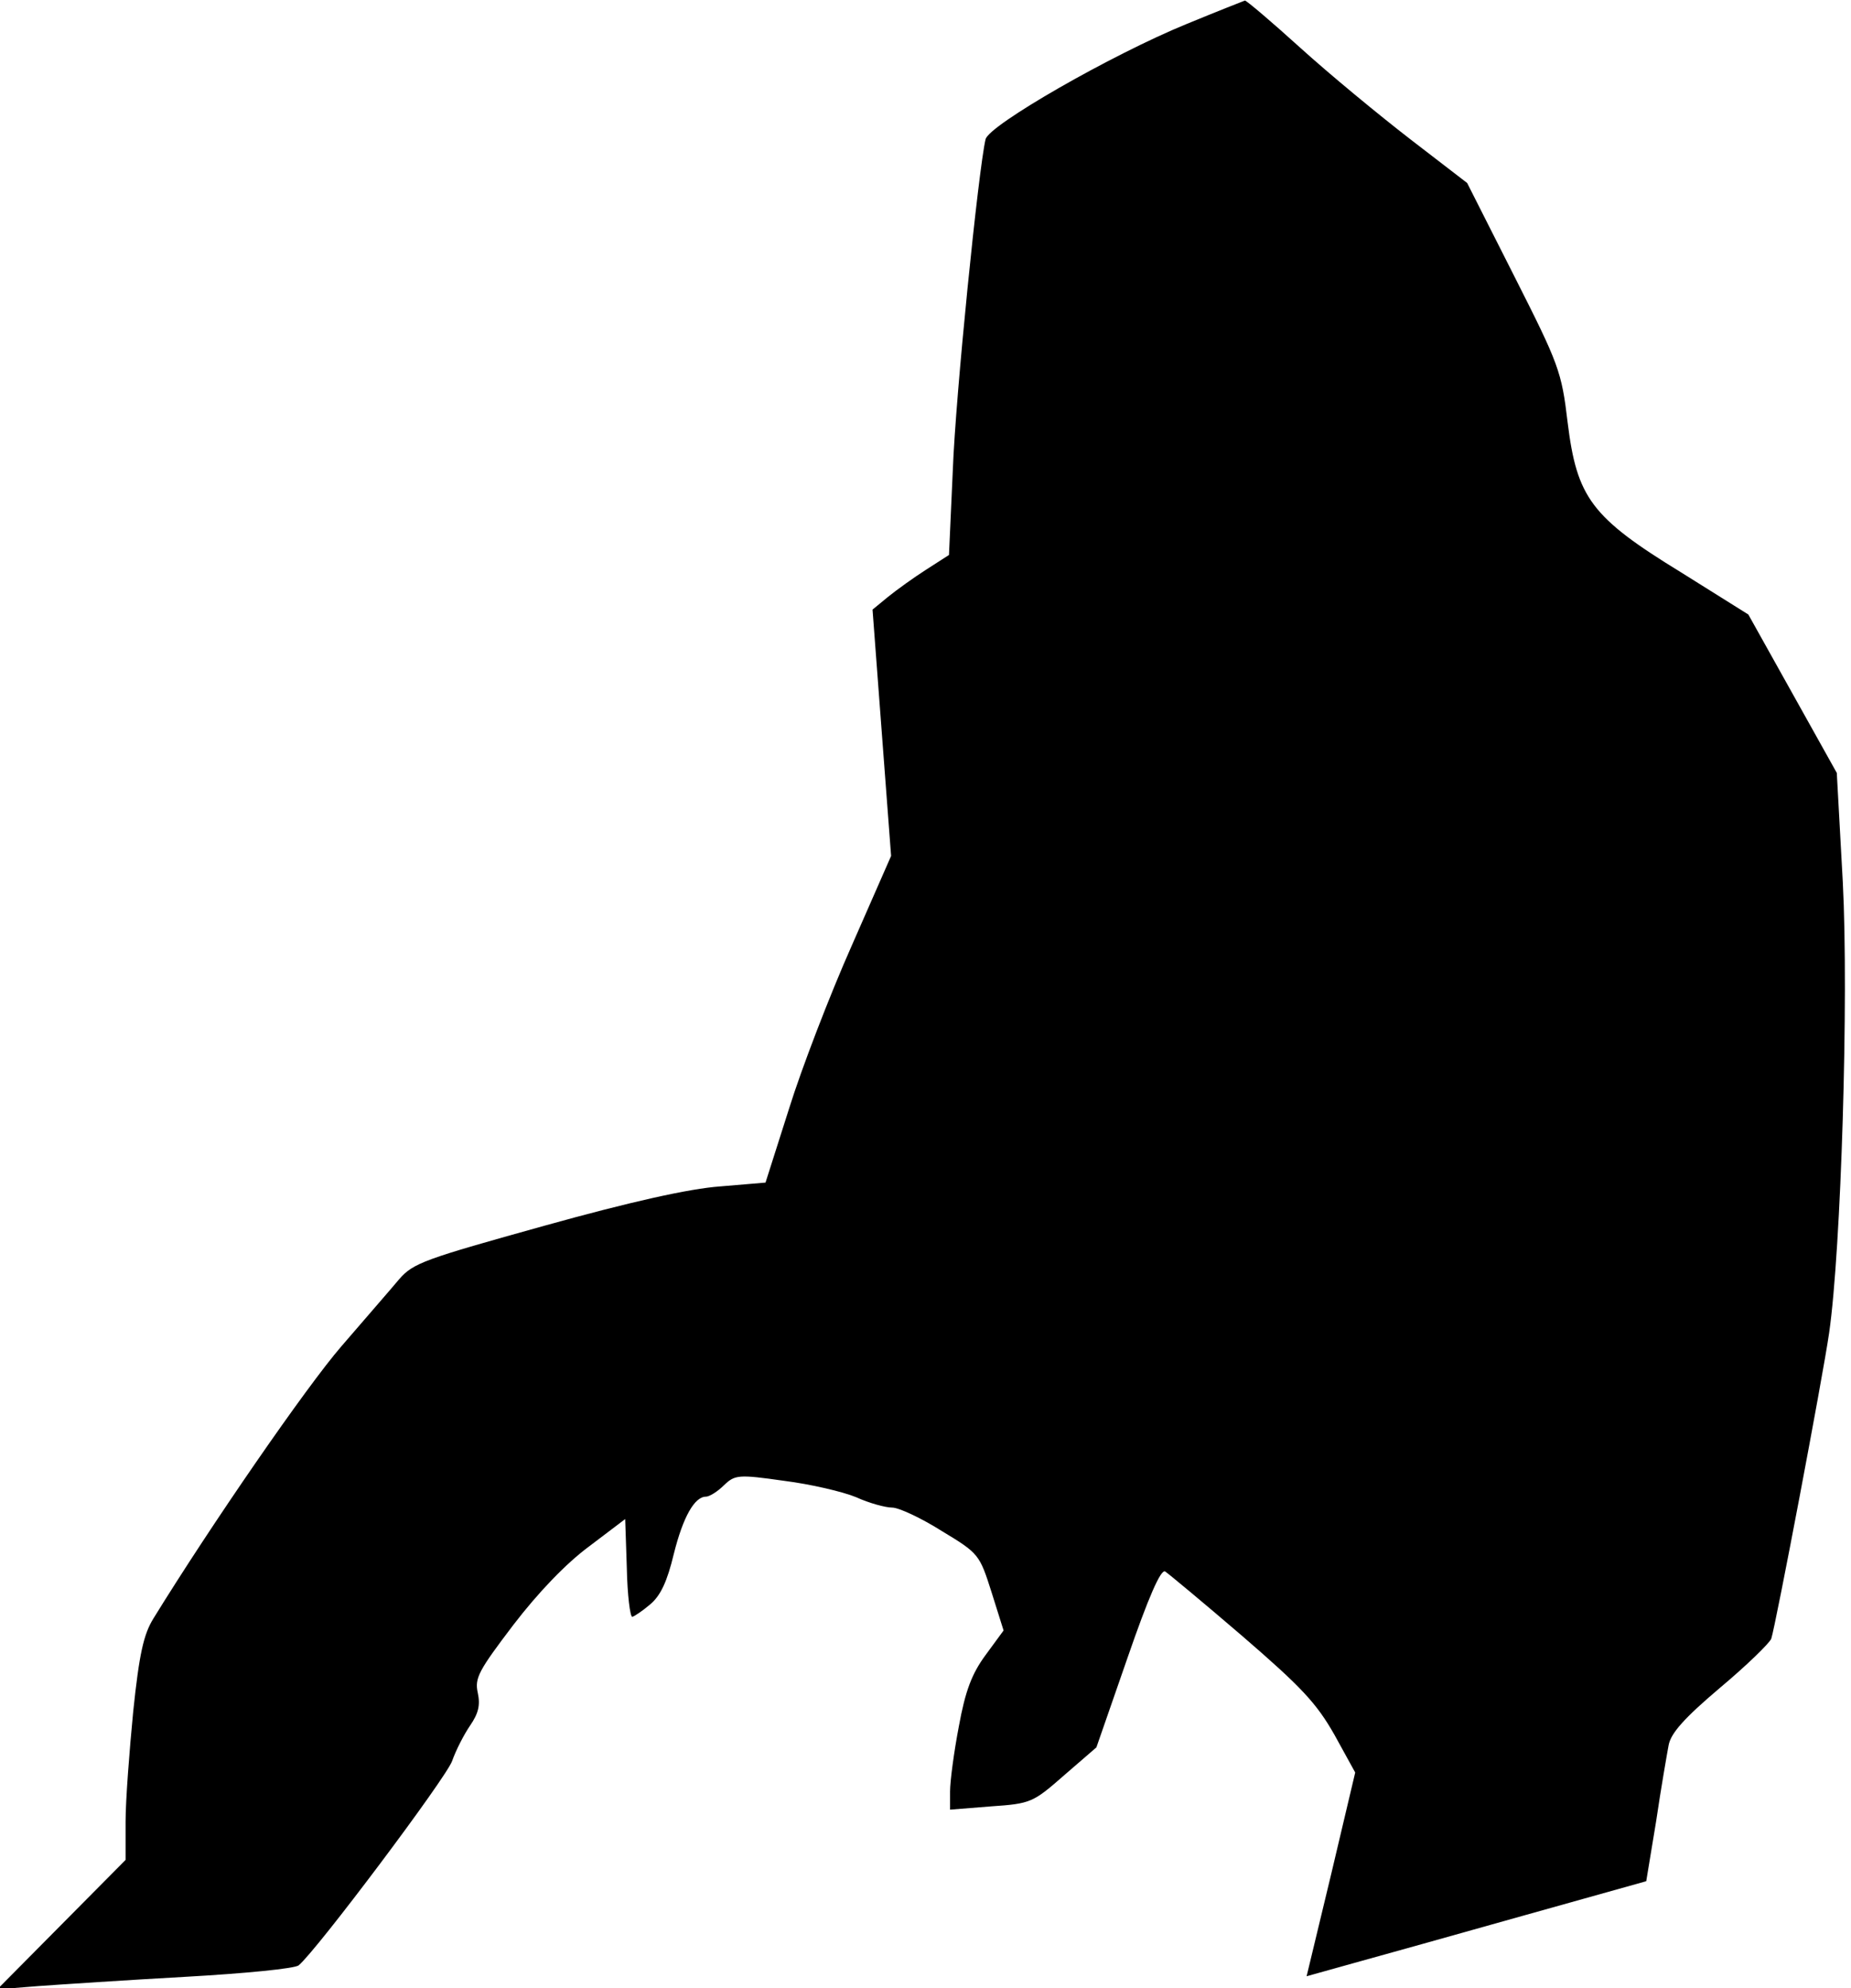 <?xml version="1.0" standalone="no"?>
<!DOCTYPE svg PUBLIC "-//W3C//DTD SVG 20010904//EN"
 "http://www.w3.org/TR/2001/REC-SVG-20010904/DTD/svg10.dtd">
<svg version="1.0" xmlns="http://www.w3.org/2000/svg"
 width="339pt" height="364pt" viewBox="0 0 339 364"
 preserveAspectRatio="xMidYMid meet">
<g transform="translate(0,364) scale(0.1,-0.1)"
fill="#000000" stroke="none">
<path fill="#000000" stroke="none" d="M2173 3596 c-137 -56 -362 -185 -368
-211 -13 -55 -55 -469 -60 -606 l-7 -155 -42 -27 c-22 -14 -54 -37 -70 -50
l-28 -23 17 -226 17 -225 -72 -164 c-40 -90 -92 -225 -115 -299 l-43 -135 -83
-7 c-56 -4 -164 -28 -322 -72 -219 -61 -240 -68 -266 -98 -15 -18 -63 -73
-106 -123 -64 -74 -238 -326 -344 -498 -18 -29 -26 -65 -37 -170 -7 -72 -14
-163 -14 -202 l0 -70 -117 -118 -118 -119 75 6 c41 3 163 11 270 17 107 6 200
15 207 21 32 26 270 343 281 374 7 20 22 49 33 65 15 22 19 37 14 60 -6 27 2
41 65 124 46 60 97 113 139 144 l66 50 3 -90 c1 -49 6 -89 10 -89 4 1 19 11
33 23 19 16 31 42 43 92 17 68 38 105 59 105 6 0 21 9 33 21 20 19 26 20 110
8 48 -6 108 -20 132 -30 24 -11 54 -19 66 -19 12 0 53 -19 91 -43 68 -41 69
-43 91 -112 l22 -70 -33 -45 c-25 -34 -37 -65 -49 -131 -9 -47 -16 -100 -16
-119 l0 -33 75 6 c73 5 77 7 134 57 l59 51 57 164 c38 110 61 163 69 158 6 -4
70 -57 141 -118 109 -94 136 -123 169 -181 l38 -69 -44 -186 -45 -187 86 24
c47 13 187 52 311 87 l225 63 18 109 c9 61 20 124 23 140 4 22 29 50 94 105
49 41 91 82 94 90 8 24 94 477 106 560 22 153 36 613 25 825 l-11 200 -81 145
-81 145 -123 77 c-165 101 -191 137 -208 275 -11 93 -16 106 -98 268 l-86 170
-104 80 c-57 44 -148 119 -201 167 -53 48 -99 87 -102 87 -3 -1 -51 -20 -107
-43z"/>
</g>
</svg>
